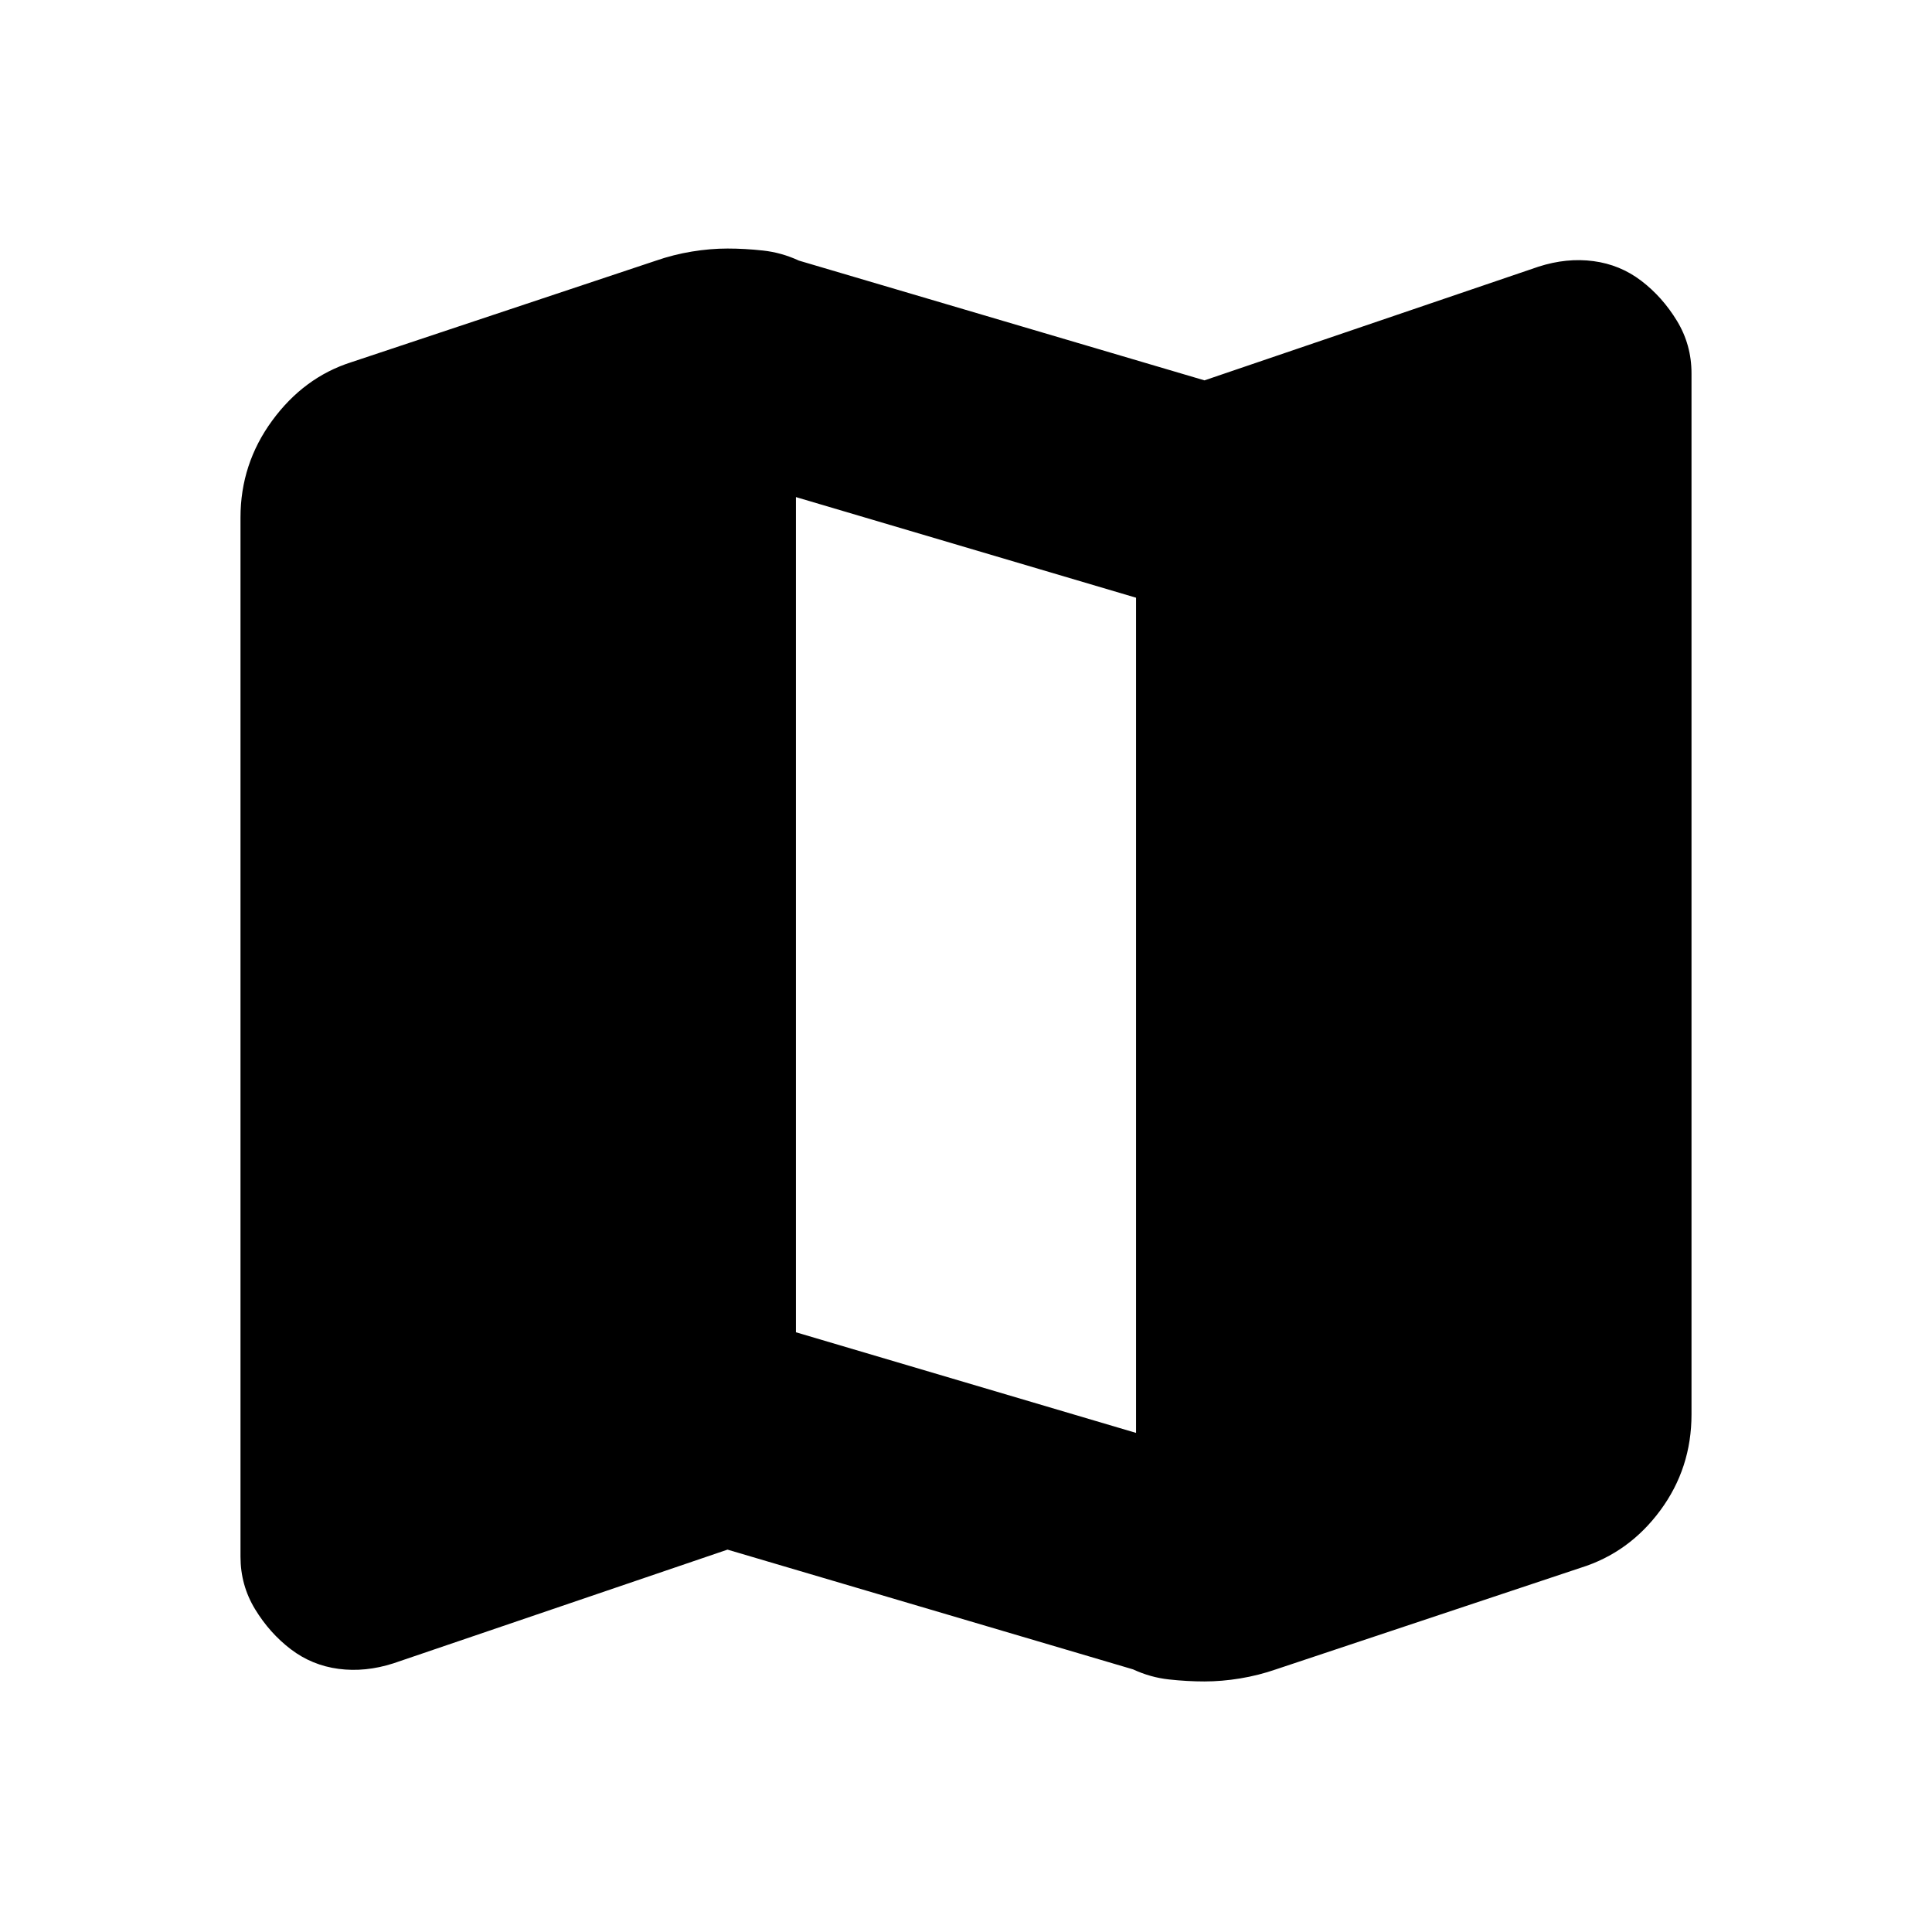 <svg xmlns="http://www.w3.org/2000/svg" height="20" viewBox="0 -960 960 960" width="20"><path d="M563-130.5 361.5-190l-166 56.5q-14 4.5-27.25 2.75t-23.75-9.75q-10.5-8-17.75-19.89-7.25-11.9-7.25-26.11v-516.34q0-26.66 15.75-48.16 15.75-21.5 39.25-29L326-830.5q8.65-3 17.78-4.5 9.12-1.5 17.72-1.5t17.72 1q9.13 1 17.78 5L598.5-771l166-56.5q14-4.5 27.25-2.75t23.75 9.75q10.5 8 17.75 19.89 7.25 11.9 7.25 26.11v517.32q0 26.68-15.5 47.68T785.5-181L634-130.5q-8.65 3-17.78 4.5-9.12 1.5-17.72 1.5t-17.72-1q-9.13-1-17.78-5Zm1.5-117.5v-415l-169-50v415l169 50Z"/></svg>